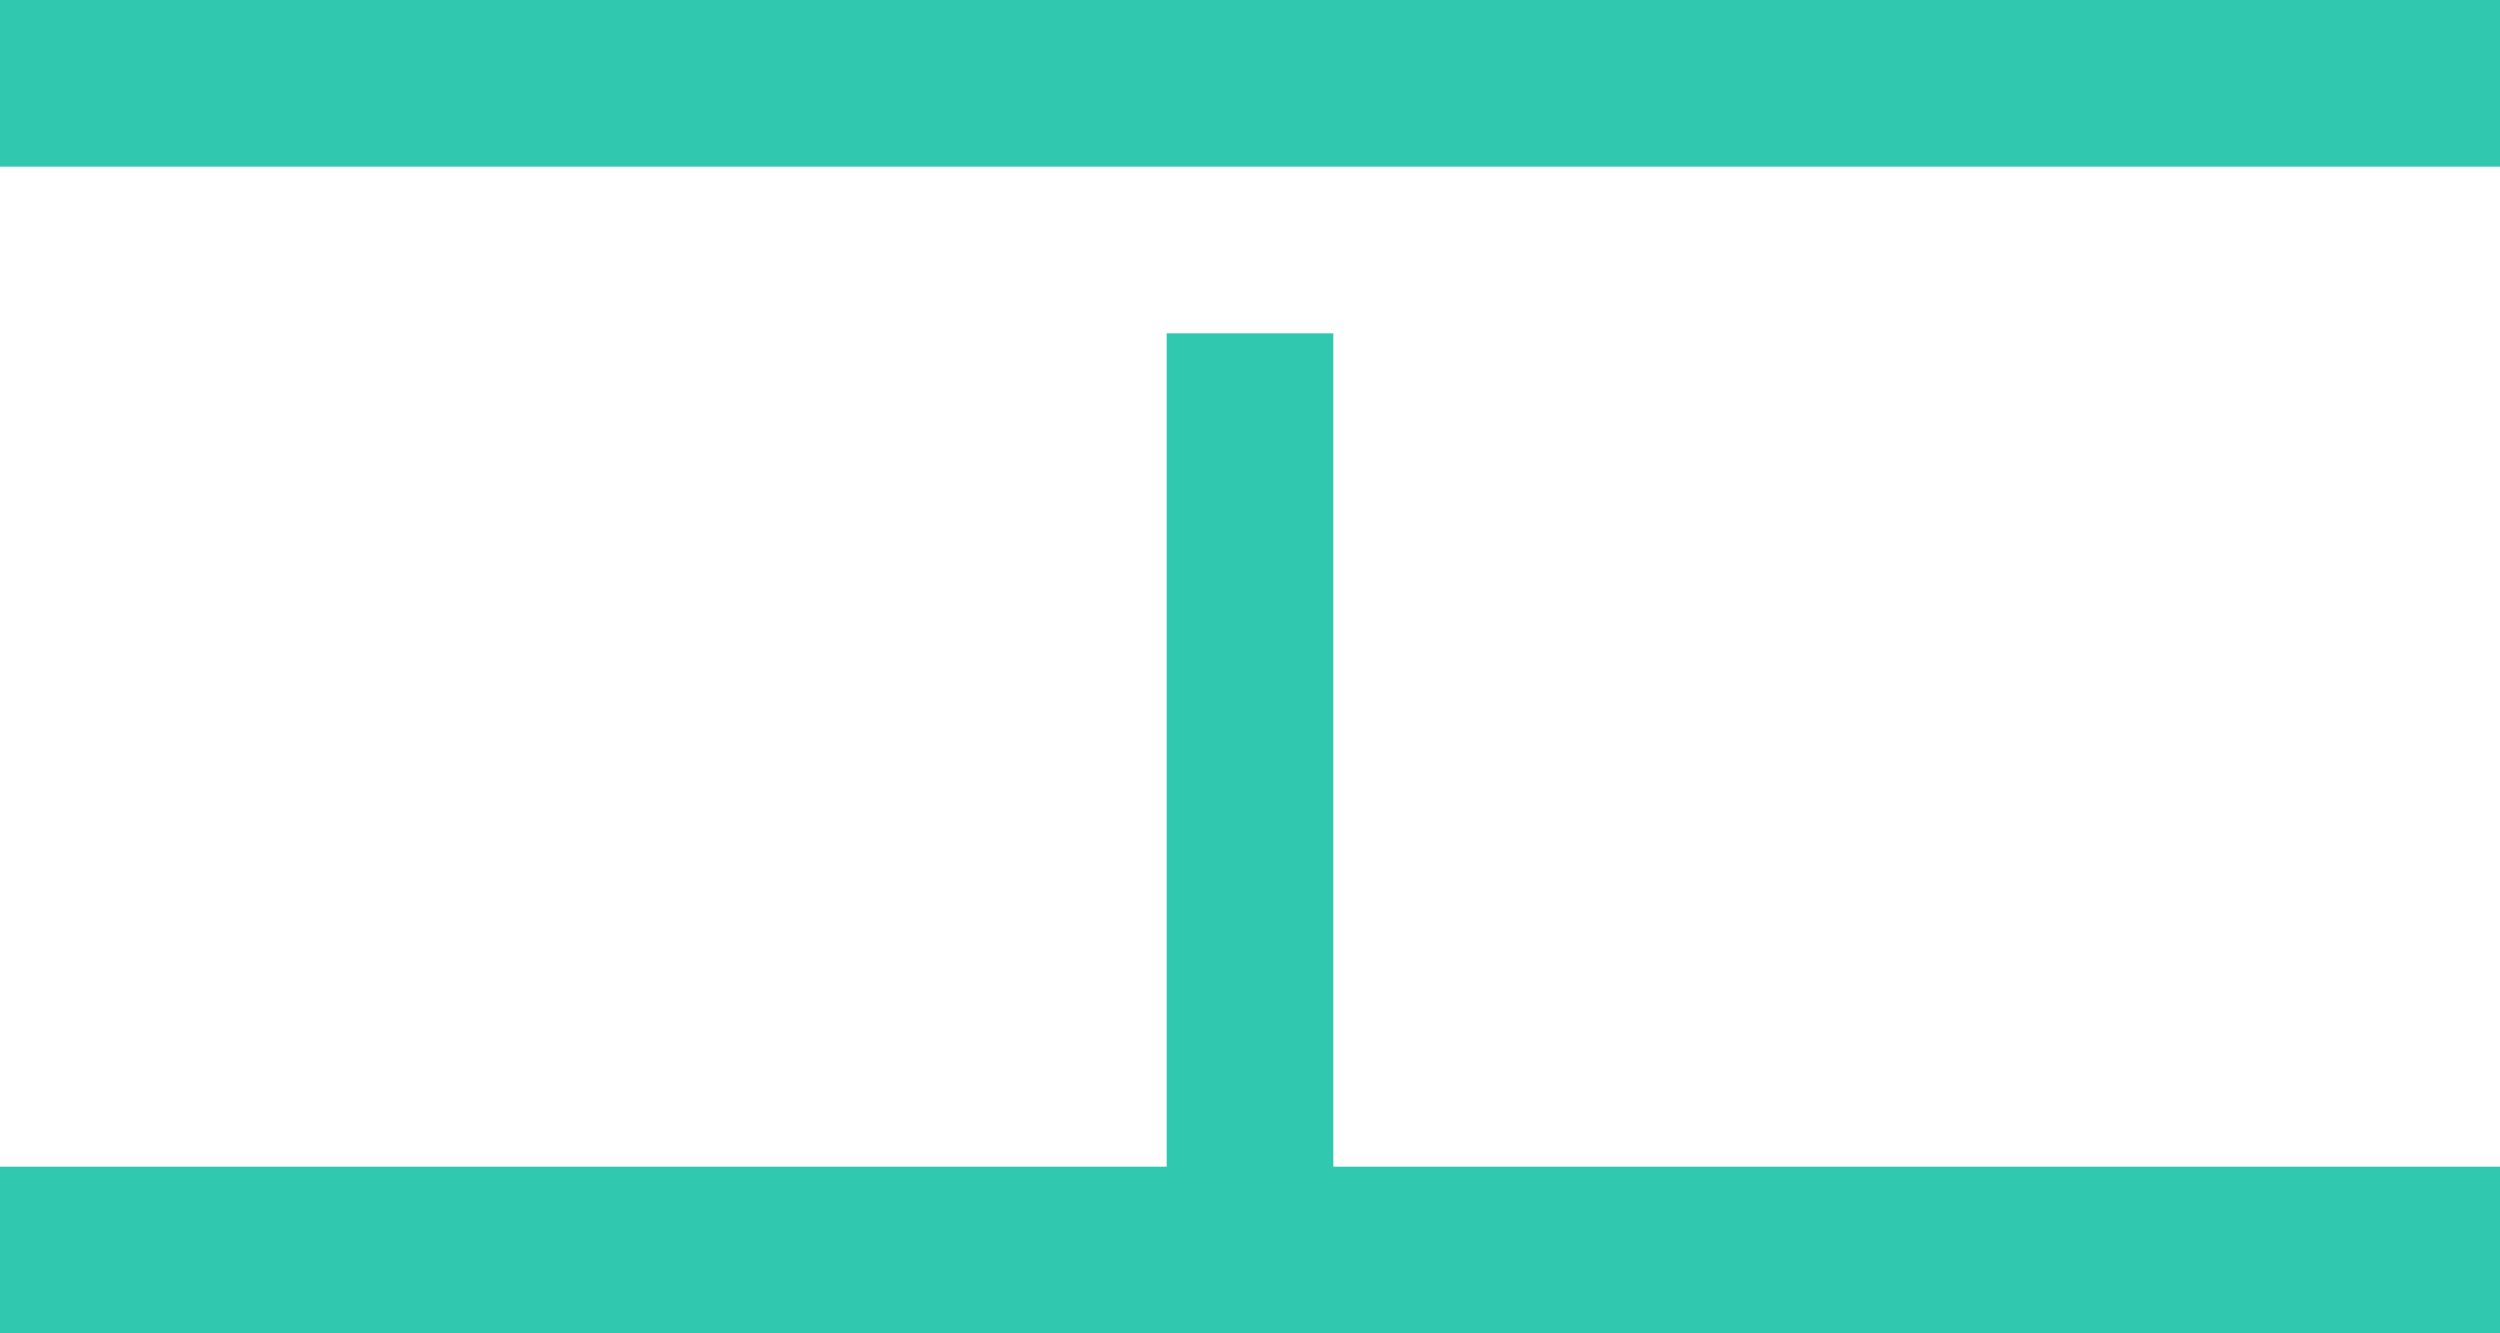 <svg width="15" height="8" viewBox="0 0 15 8" fill="none" xmlns="http://www.w3.org/2000/svg">
<g clip-path="url(#clip0_2029_9020)">
<line y1="0.5" x2="15" y2="0.5" stroke="#30C9B0"/>
<line x1="7.5" y1="10" x2="7.5" y2="2" stroke="#30C9B0"/>
<line y1="7.5" x2="15" y2="7.5" stroke="#30C9B0"/>
</g>
<defs>
<clipPath id="clip0_2029_9020">
<rect width="15" height="8" fill="white"/>
</clipPath>
</defs>
</svg>
